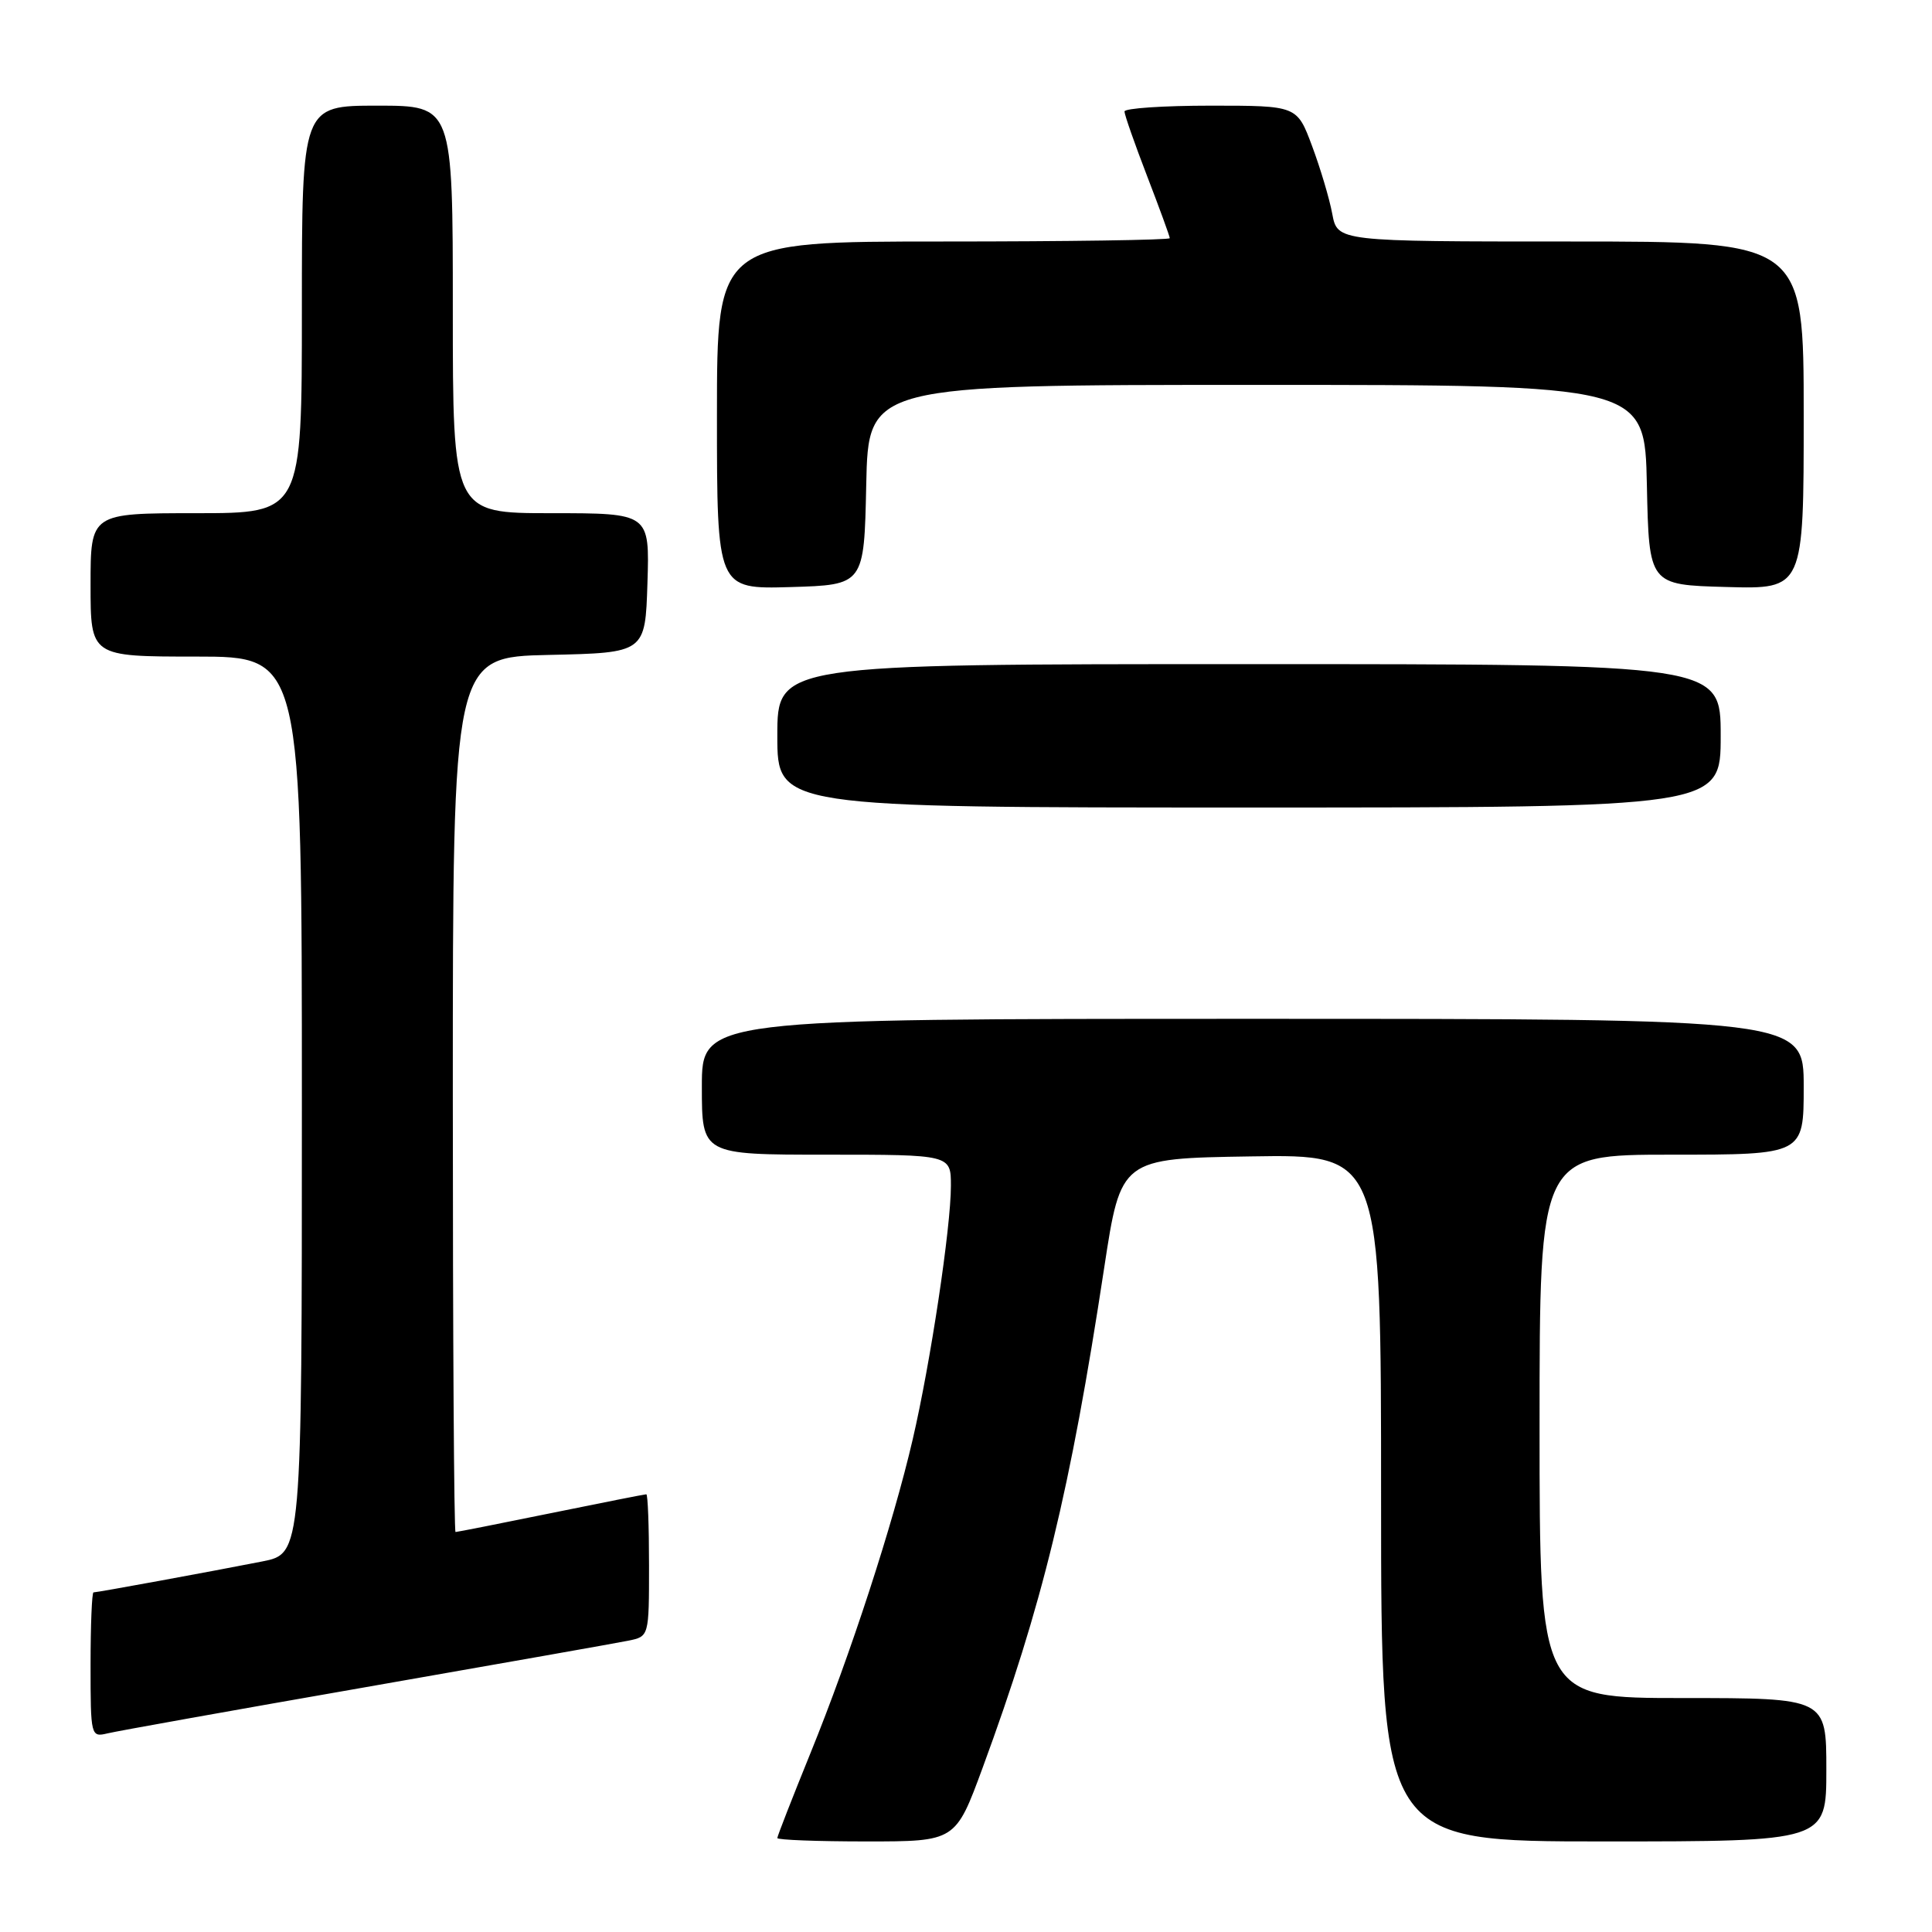 <?xml version="1.0" encoding="UTF-8" standalone="no"?>
<!DOCTYPE svg PUBLIC "-//W3C//DTD SVG 1.1//EN" "http://www.w3.org/Graphics/SVG/1.1/DTD/svg11.dtd" >
<svg xmlns="http://www.w3.org/2000/svg" xmlns:xlink="http://www.w3.org/1999/xlink" version="1.1" viewBox="0 0 256 256">
 <g >
 <path fill="currentColor"
d=" M 130.20 234.25 C 138.13 212.69 141.80 197.62 146.31 168.00 C 148.52 153.50 148.52 153.50 165.76 153.23 C 183.00 152.95 183.00 152.95 183.00 198.48 C 183.00 244.00 183.00 244.00 212.50 244.00 C 242.00 244.00 242.00 244.00 242.00 234.50 C 242.00 225.00 242.00 225.00 223.00 225.00 C 204.00 225.00 204.00 225.00 204.00 189.00 C 204.00 153.00 204.00 153.00 221.50 153.00 C 239.00 153.00 239.00 153.00 239.00 144.00 C 239.00 135.00 239.00 135.00 166.00 135.00 C 93.00 135.00 93.00 135.00 93.00 144.00 C 93.00 153.00 93.00 153.00 109.50 153.00 C 126.00 153.00 126.00 153.00 126.00 157.12 C 126.00 162.65 123.30 180.57 120.94 190.72 C 118.33 201.97 112.66 219.35 107.39 232.30 C 104.98 238.24 103.00 243.30 103.00 243.55 C 103.00 243.80 108.31 244.00 114.80 244.00 C 126.61 244.00 126.61 244.00 130.20 234.25 Z  M 48.50 223.55 C 66.10 220.47 81.74 217.71 83.25 217.40 C 86.00 216.84 86.00 216.84 86.00 207.42 C 86.00 202.24 85.84 198.00 85.64 198.00 C 85.44 198.00 79.75 199.12 73.00 200.50 C 66.25 201.88 60.56 203.00 60.36 203.00 C 60.16 203.00 60.00 176.91 60.00 145.03 C 60.00 87.06 60.00 87.06 72.75 86.78 C 85.50 86.50 85.50 86.50 85.79 77.25 C 86.08 68.00 86.08 68.00 73.04 68.00 C 60.00 68.00 60.00 68.00 60.00 41.00 C 60.00 14.00 60.00 14.00 50.00 14.00 C 40.00 14.00 40.00 14.00 40.00 41.00 C 40.00 68.00 40.00 68.00 26.00 68.00 C 12.00 68.00 12.00 68.00 12.00 77.50 C 12.00 87.00 12.00 87.00 26.00 87.00 C 40.00 87.00 40.00 87.00 40.00 146.43 C 40.00 205.86 40.00 205.86 34.75 206.90 C 28.05 208.22 12.90 211.00 12.39 211.00 C 12.18 211.00 12.00 215.32 12.00 220.61 C 12.00 230.07 12.04 230.21 14.25 229.68 C 15.49 229.38 30.90 226.62 48.50 223.55 Z  M 228.00 97.50 C 228.00 88.00 228.00 88.00 165.50 88.00 C 103.00 88.00 103.00 88.00 103.00 97.50 C 103.00 107.00 103.00 107.00 165.50 107.00 C 228.00 107.00 228.00 107.00 228.00 97.50 Z  M 114.78 64.25 C 115.06 51.00 115.06 51.00 166.50 51.00 C 217.94 51.00 217.94 51.00 218.22 64.25 C 218.50 77.50 218.50 77.50 228.75 77.78 C 239.00 78.07 239.00 78.07 239.00 55.03 C 239.00 32.00 239.00 32.00 208.11 32.00 C 177.22 32.00 177.22 32.00 176.53 28.33 C 176.16 26.32 174.95 22.27 173.85 19.33 C 171.86 14.00 171.86 14.00 160.43 14.00 C 154.14 14.00 149.00 14.35 149.00 14.77 C 149.00 15.20 150.35 19.05 152.00 23.34 C 153.65 27.62 155.00 31.32 155.00 31.56 C 155.00 31.80 141.50 32.00 125.00 32.00 C 95.00 32.00 95.00 32.00 95.00 55.04 C 95.00 78.07 95.00 78.07 104.75 77.79 C 114.50 77.50 114.50 77.50 114.78 64.25 Z "/>
</g>
</svg>